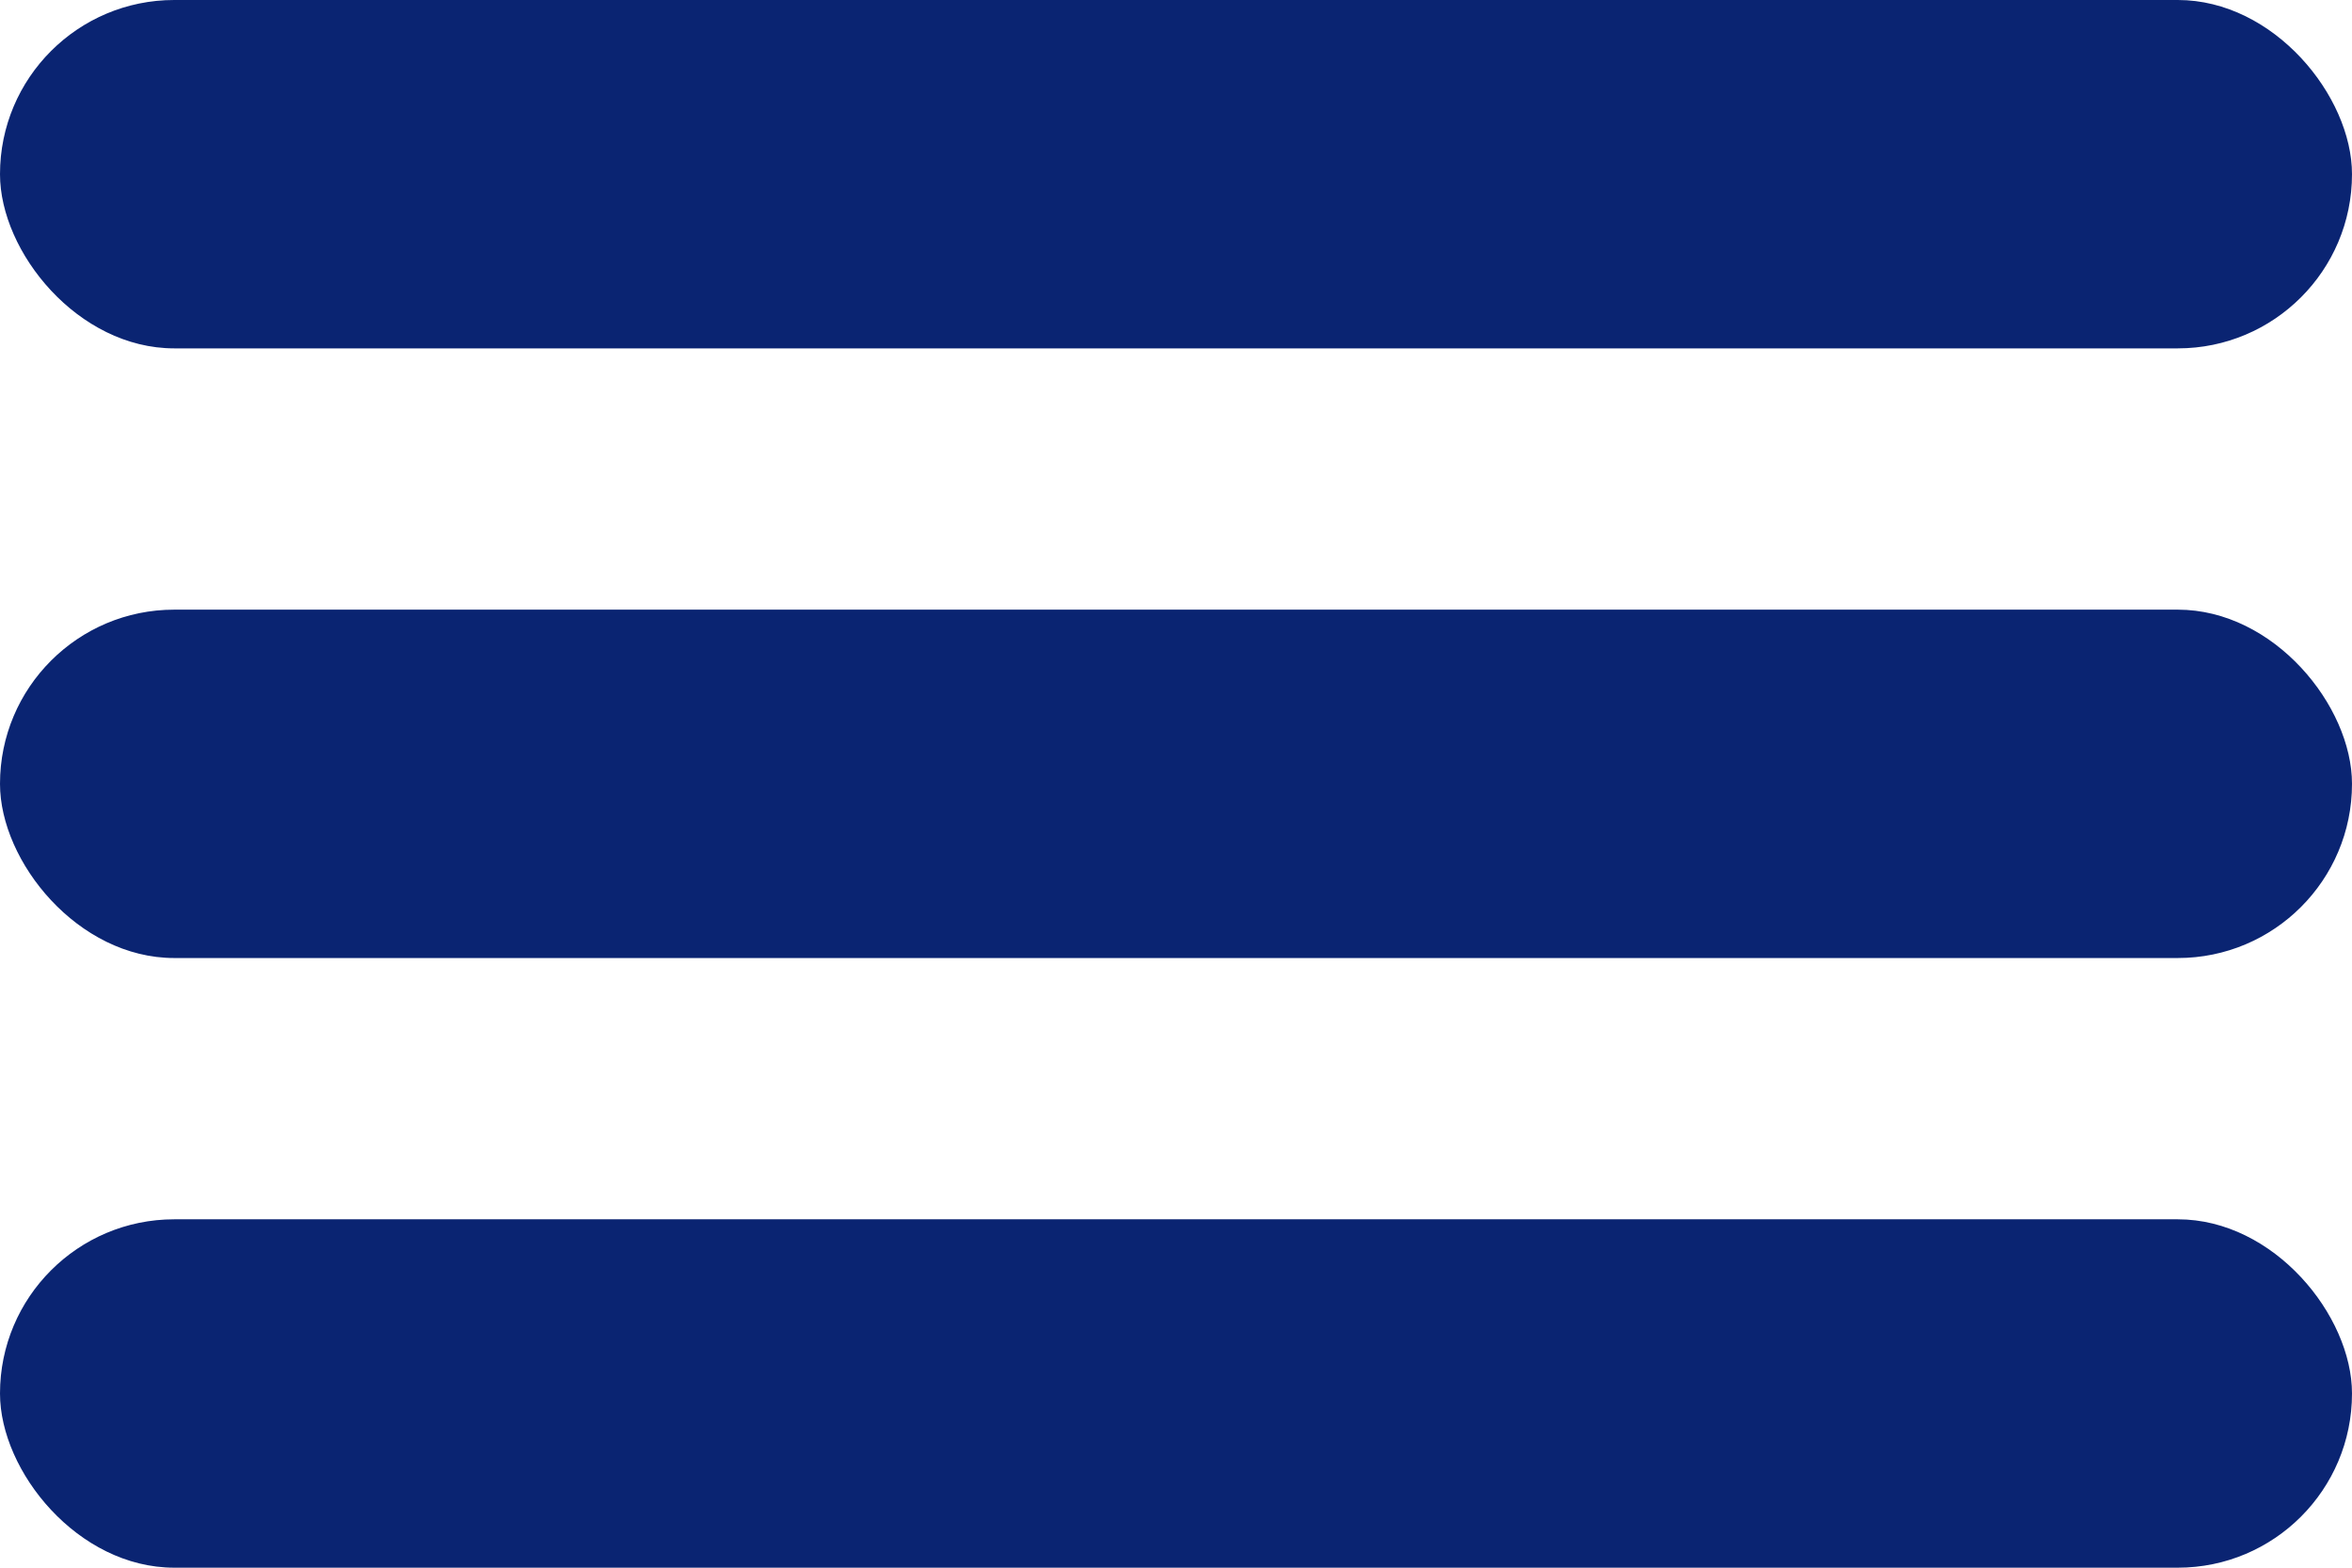<svg width="27" height="18" viewBox="0 0 27 18" fill="none" xmlns="http://www.w3.org/2000/svg">
<rect y="7" width="27" height="4" rx="2" fill="#0A2472"/>
<rect y="14" width="27" height="4" rx="2" fill="#0A2472"/>
<rect width="27" height="4" rx="2" fill="#0A2472"/>
</svg>
